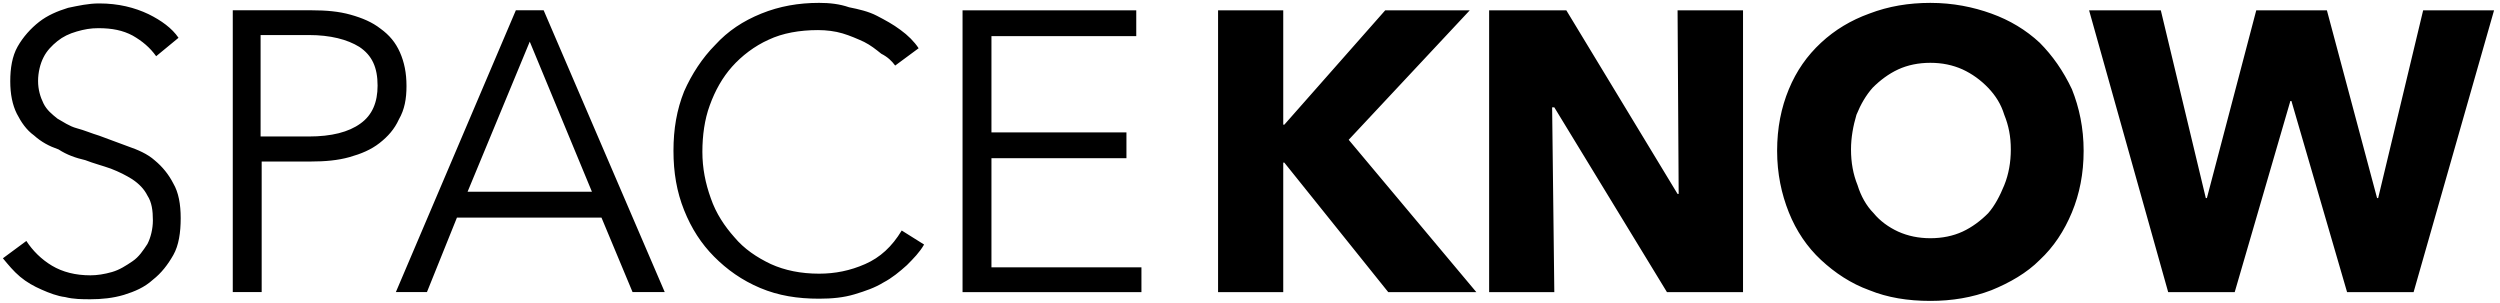 <svg xmlns="http://www.w3.org/2000/svg" preserveAspectRatio="xMidYMid meet" viewBox="0 0 396 48"><g fill="none"><path fill="#000" fill-rule="nonzero" d="M192.942 1.632v44.637h10.324v-20.511h.172l16.458 20.511h13.953l-20.216-24.126 19.179-20.511h-13.391l-15.983 18.116h-.172v-18.116zM246.203 46.269l-.346-29.265h.346l17.84 29.265h12.052v-44.637h-10.367l.173 29.09h-.173l-17.624-29.09h-12.225v44.637zM323.093 6.771c-2.203-2.047-4.752-3.571-7.646-4.616-2.894-1.045-6.091-1.698-9.676-1.698-3.413 0-6.609.523-9.676 1.698-2.894 1.045-5.443 2.569-7.646 4.616-2.203 2.047-3.888 4.442-5.097 7.36-1.21 2.918-1.857 6.14-1.857 9.755 0 3.615.691 6.837 1.857 9.755 1.166 2.918 2.894 5.487 5.097 7.534 2.203 2.047 4.752 3.745 7.646 4.79 2.894 1.176 6.091 1.698 9.676 1.698 3.413 0 6.609-.523 9.676-1.698 2.894-1.176 5.616-2.744 7.646-4.79 2.203-2.047 3.888-4.616 5.097-7.534 1.21-2.918 1.857-6.14 1.857-9.755 0-3.615-.691-6.837-1.857-9.755-1.382-2.918-3.067-5.313-5.097-7.36zm-5.616 22.558c-.691 1.698-1.512 3.266-2.549 4.442-1.166 1.176-2.549 2.221-4.06 2.918-1.512.697-3.24 1.045-5.097 1.045-1.857 0-3.542-.348-5.097-1.045-1.512-.697-2.894-1.698-3.888-2.918-1.166-1.176-2.03-2.744-2.549-4.442-.691-1.698-1.037-3.571-1.037-5.661 0-1.873.346-3.745.864-5.487.691-1.698 1.512-3.092 2.549-4.268 1.166-1.176 2.549-2.221 4.06-2.918 1.512-.697 3.24-1.045 5.097-1.045 1.857 0 3.542.348 5.097 1.045 1.512.697 2.894 1.698 4.06 2.918 1.166 1.219 2.03 2.569 2.549 4.268.691 1.698 1.037 3.44 1.037 5.487s-.346 3.963-1.037 5.661zM349.572 31.375h-.172l-7.128-29.743h-11.361l12.527 44.637h10.54l8.812-30.266h.173l8.812 30.266h10.54l12.743-44.637h-11.231l-7.127 29.743h-.173l-7.948-29.743h-11.188zM24.518 25.409c-1.166-1.045-2.721-1.698-4.233-2.221l-4.579-1.698c-1.166-.348-2.376-.871-3.542-1.176-1.166-.305-2.203-1.045-3.067-1.524-.864-.697-1.685-1.35-2.203-2.395-.518-1.045-.864-2.221-.864-3.571s.346-2.744.864-3.745c.518-1.045 1.339-1.873 2.203-2.569.864-.697 1.857-1.176 3.067-1.524 1.21-.348 2.203-.523 3.413-.523 2.203 0 3.888.348 5.443 1.176 1.512.871 2.721 1.873 3.715 3.266l3.542-2.918c-1.037-1.524-2.721-2.744-4.752-3.745-2.203-1.045-4.752-1.698-7.819-1.698-1.685 0-3.24.348-4.924.697-1.685.523-3.24 1.176-4.579 2.221-1.339 1.045-2.549 2.395-3.413 3.919-.864 1.524-1.166 3.44-1.166 5.487s.346 3.745 1.037 5.139c.691 1.35 1.512 2.569 2.721 3.44 1.166 1.045 2.376 1.698 3.888 2.221 1.339.871 2.721 1.35 4.233 1.698 1.339.523 2.721.871 4.06 1.35 1.339.523 2.376 1.045 3.413 1.698 1.037.697 1.857 1.524 2.376 2.569.691 1.045.864 2.395.864 3.919 0 1.35-.346 2.744-.864 3.745-.691 1.045-1.339 2.047-2.376 2.744-1.037.697-2.03 1.35-3.24 1.698-1.21.348-2.376.523-3.413.523-2.376 0-4.406-.523-6.091-1.524-1.685-1.002-3.067-2.395-4.06-3.919l-3.715 2.744c.864 1.045 1.685 2.047 2.721 2.918 1.037.871 2.203 1.524 3.413 2.047 1.166.523 2.549 1.045 3.715 1.176 1.339.348 2.721.348 4.06.348 1.685 0 3.542-.174 5.27-.697 1.685-.523 3.24-1.176 4.579-2.395 1.339-1.045 2.376-2.395 3.24-3.919.864-1.524 1.166-3.571 1.166-5.835 0-2.221-.346-4.094-1.166-5.487-.734-1.437-1.728-2.656-2.937-3.658zm39.87-11.802c0-2.047-.346-3.745-1.037-5.313-.691-1.568-1.685-2.744-3.067-3.745-1.339-1.045-2.894-1.698-4.752-2.221-1.857-.523-3.888-.697-6.091-.697h-12.57v44.637h4.579v-20.685h7.819c2.203 0 4.233-.174 6.091-.697 1.857-.523 3.413-1.176 4.752-2.221 1.339-1.045 2.376-2.221 3.067-3.745.907-1.568 1.21-3.266 1.21-5.313zm-7.3 5.966c-1.857 1.35-4.579 2.047-8.164 2.047h-7.646v-16.069h7.646c3.413 0 6.091.697 7.991 1.873 2.03 1.35 2.894 3.266 2.894 6.14 0 2.613-.821 4.66-2.721 6.01zm24.622-17.942l-19.006 44.637h4.924l4.752-11.802h22.894l4.924 11.802h5.097l-19.179-44.637h-4.406zm-7.646 28.742l9.849-23.777 9.849 23.777h-19.698zm62.981 11.453c-2.376 1.045-4.752 1.524-7.3 1.524-2.894 0-5.443-.523-7.646-1.524-2.203-1.045-4.233-2.395-5.788-4.268-1.512-1.698-2.894-3.745-3.715-6.14-.864-2.395-1.339-4.79-1.339-7.36 0-2.569.346-5.139 1.166-7.36.864-2.395 2.03-4.442 3.542-6.14 1.512-1.698 3.542-3.266 5.788-4.268 2.203-1.045 4.924-1.524 7.819-1.524 1.339 0 2.721.174 3.888.523 1.166.348 2.376.871 3.413 1.35 1.037.523 1.857 1.176 2.721 1.873 1.037.523 1.685 1.176 2.203 1.873l3.715-2.744c-.691-1.045-1.685-2.047-2.894-2.918-1.166-.871-2.376-1.524-3.715-2.221-1.339-.697-2.894-1.045-4.406-1.35-1.512-.523-3.067-.697-4.752-.697-3.24 0-6.263.523-9.158 1.698-2.894 1.176-5.27 2.744-7.3 4.965-2.03 2.047-3.715 4.616-4.924 7.36-1.166 2.918-1.685 5.966-1.685 9.406 0 3.44.518 6.489 1.685 9.406 1.166 2.918 2.721 5.313 4.752 7.36 2.03 2.047 4.406 3.745 7.3 4.965 2.894 1.219 5.918 1.698 9.33 1.698 2.03 0 3.888-.174 5.616-.697 1.728-.523 3.24-1.045 4.579-1.873 1.339-.697 2.549-1.698 3.715-2.744 1.037-1.045 2.03-2.047 2.721-3.266l-3.542-2.221c-1.555 2.569-3.413 4.268-5.788 5.313zM179.983 5.725v-4.093h-27.516v44.637h28.336v-3.919h-23.758v-17.289h21.383v-4.094h-21.383v-15.242z"/><path d="M-2-3h399.814v53.768h-399.814z"/></g></svg>